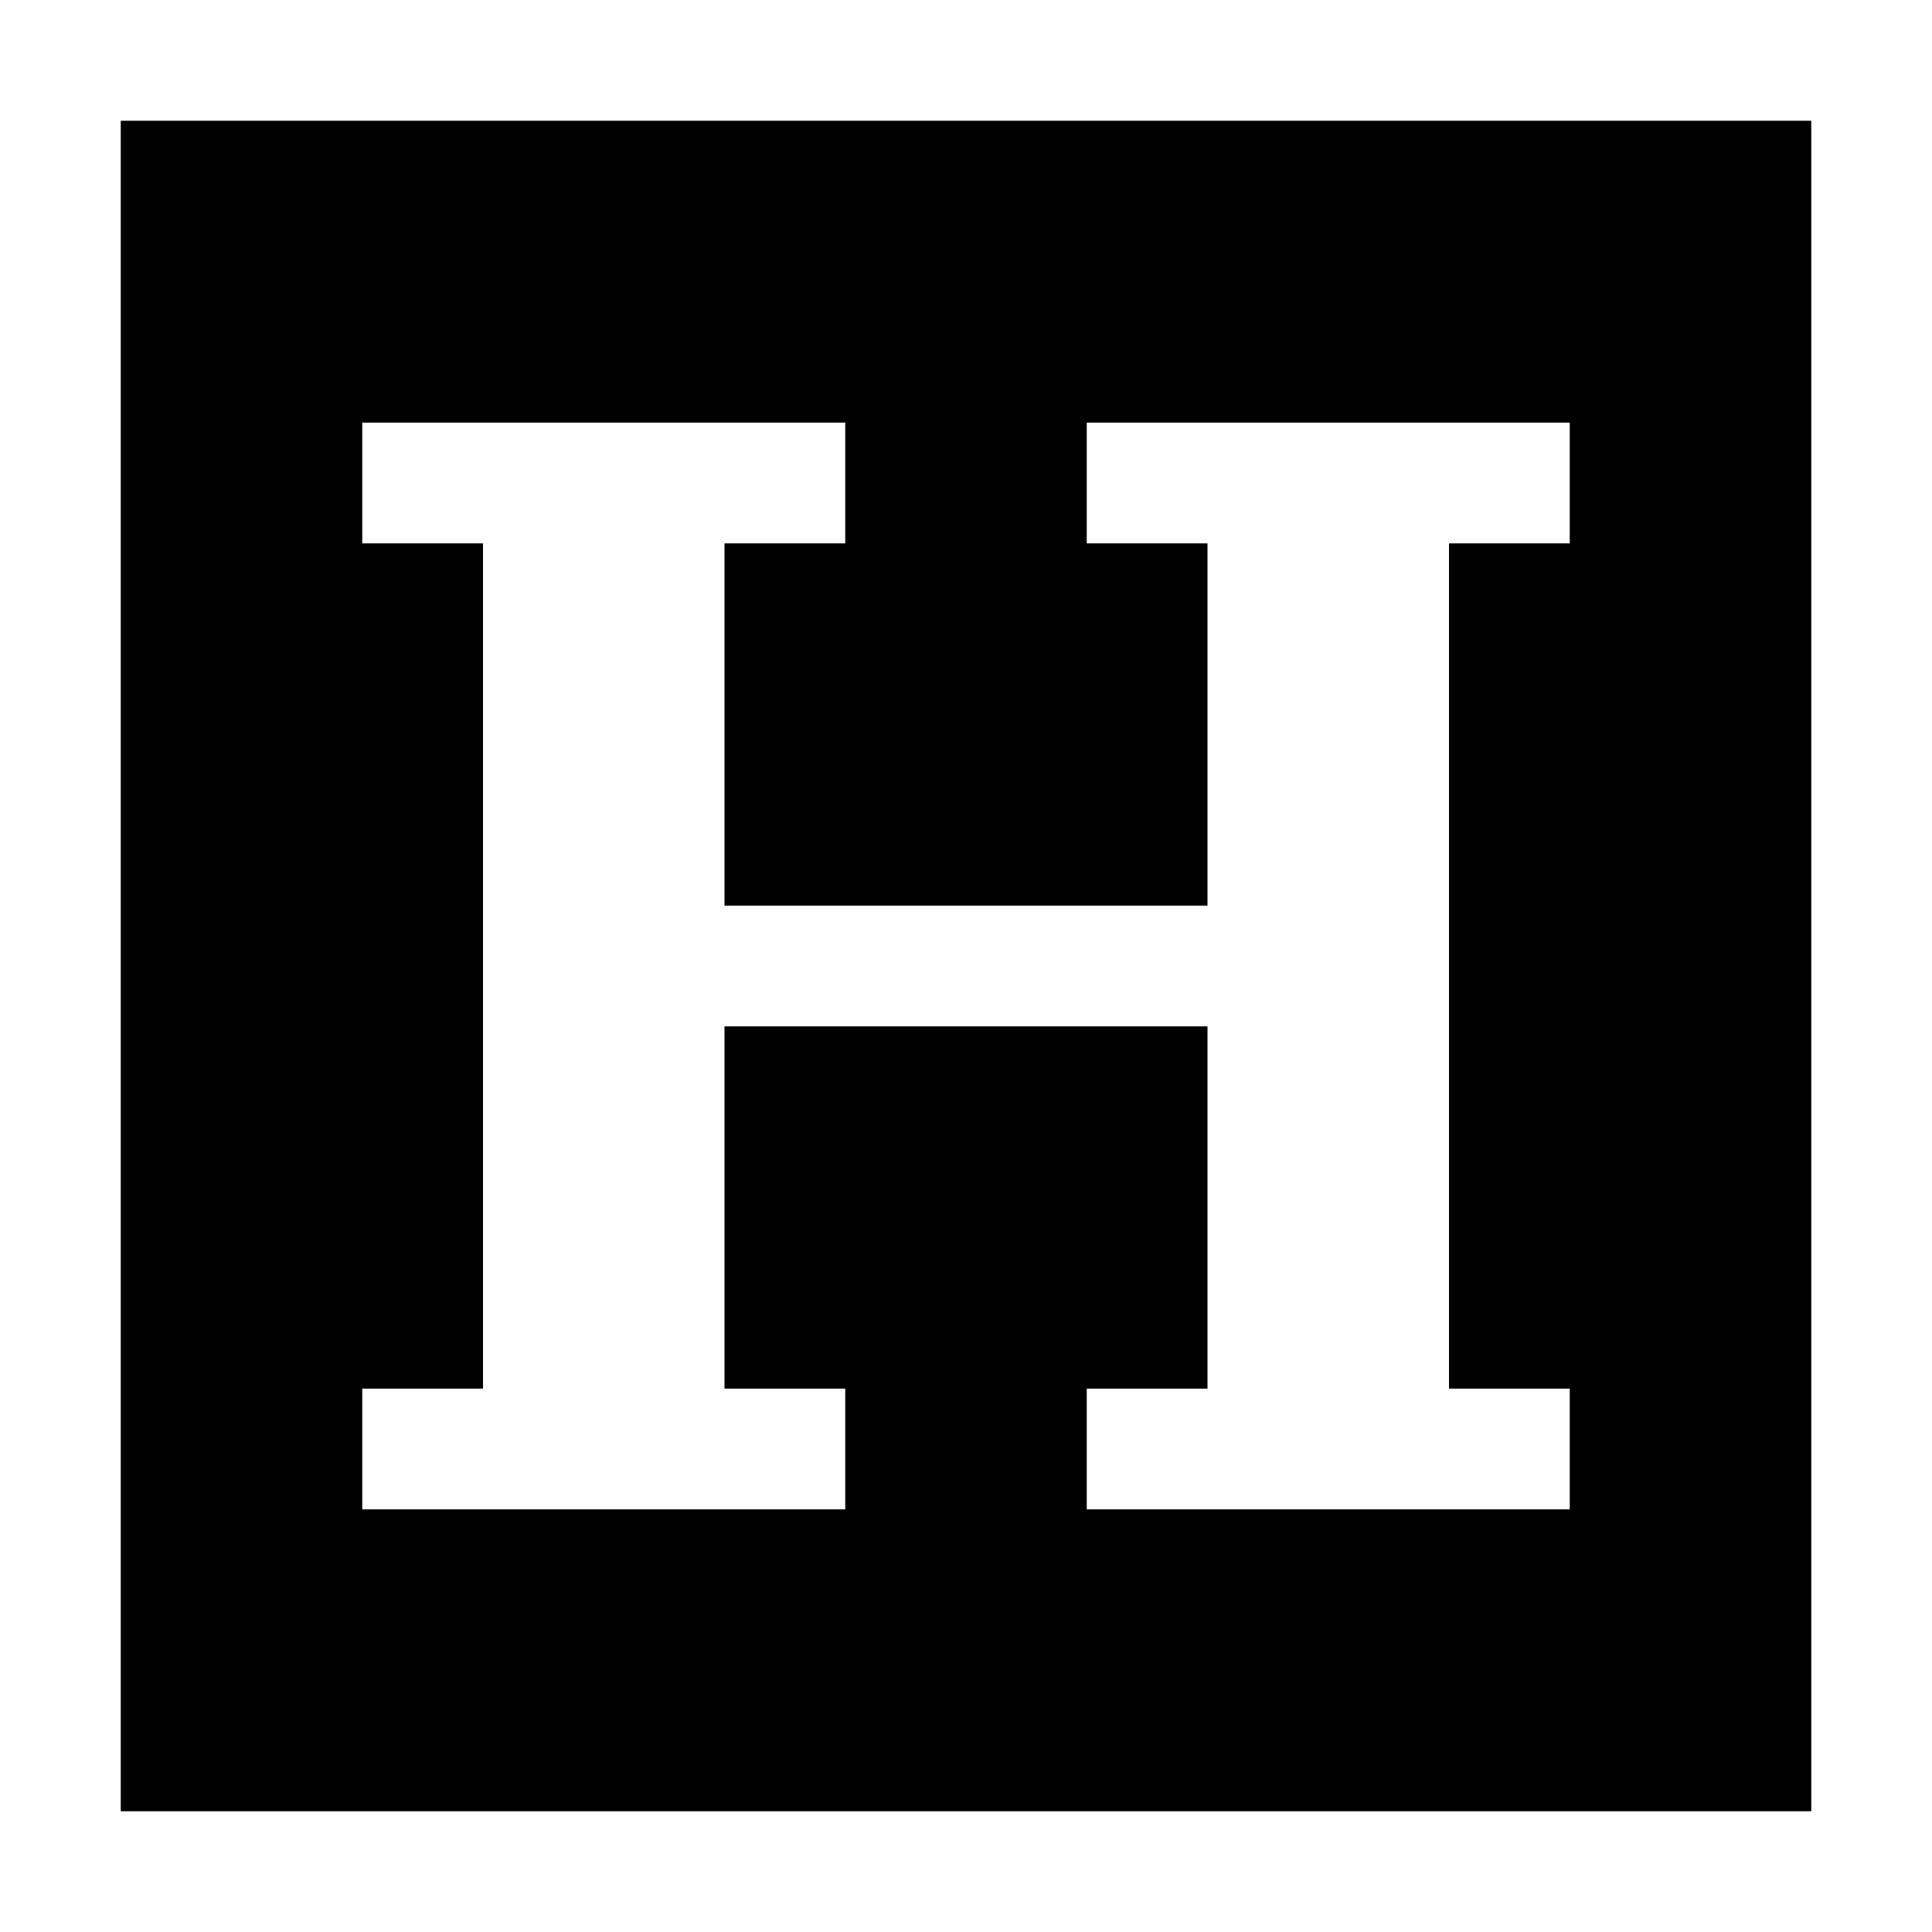 <svg xmlns="http://www.w3.org/2000/svg" viewBox="0 0 512 512">
  <path fill="currentColor" d="M32,32V480H480V32ZM416,144H384V368h32v32H288V368h32V272H192v96h32v32H96V368h32V144H96V112H224v32H192v96H320V144H288V112H416Z" class="ci-primary"/>
</svg>
